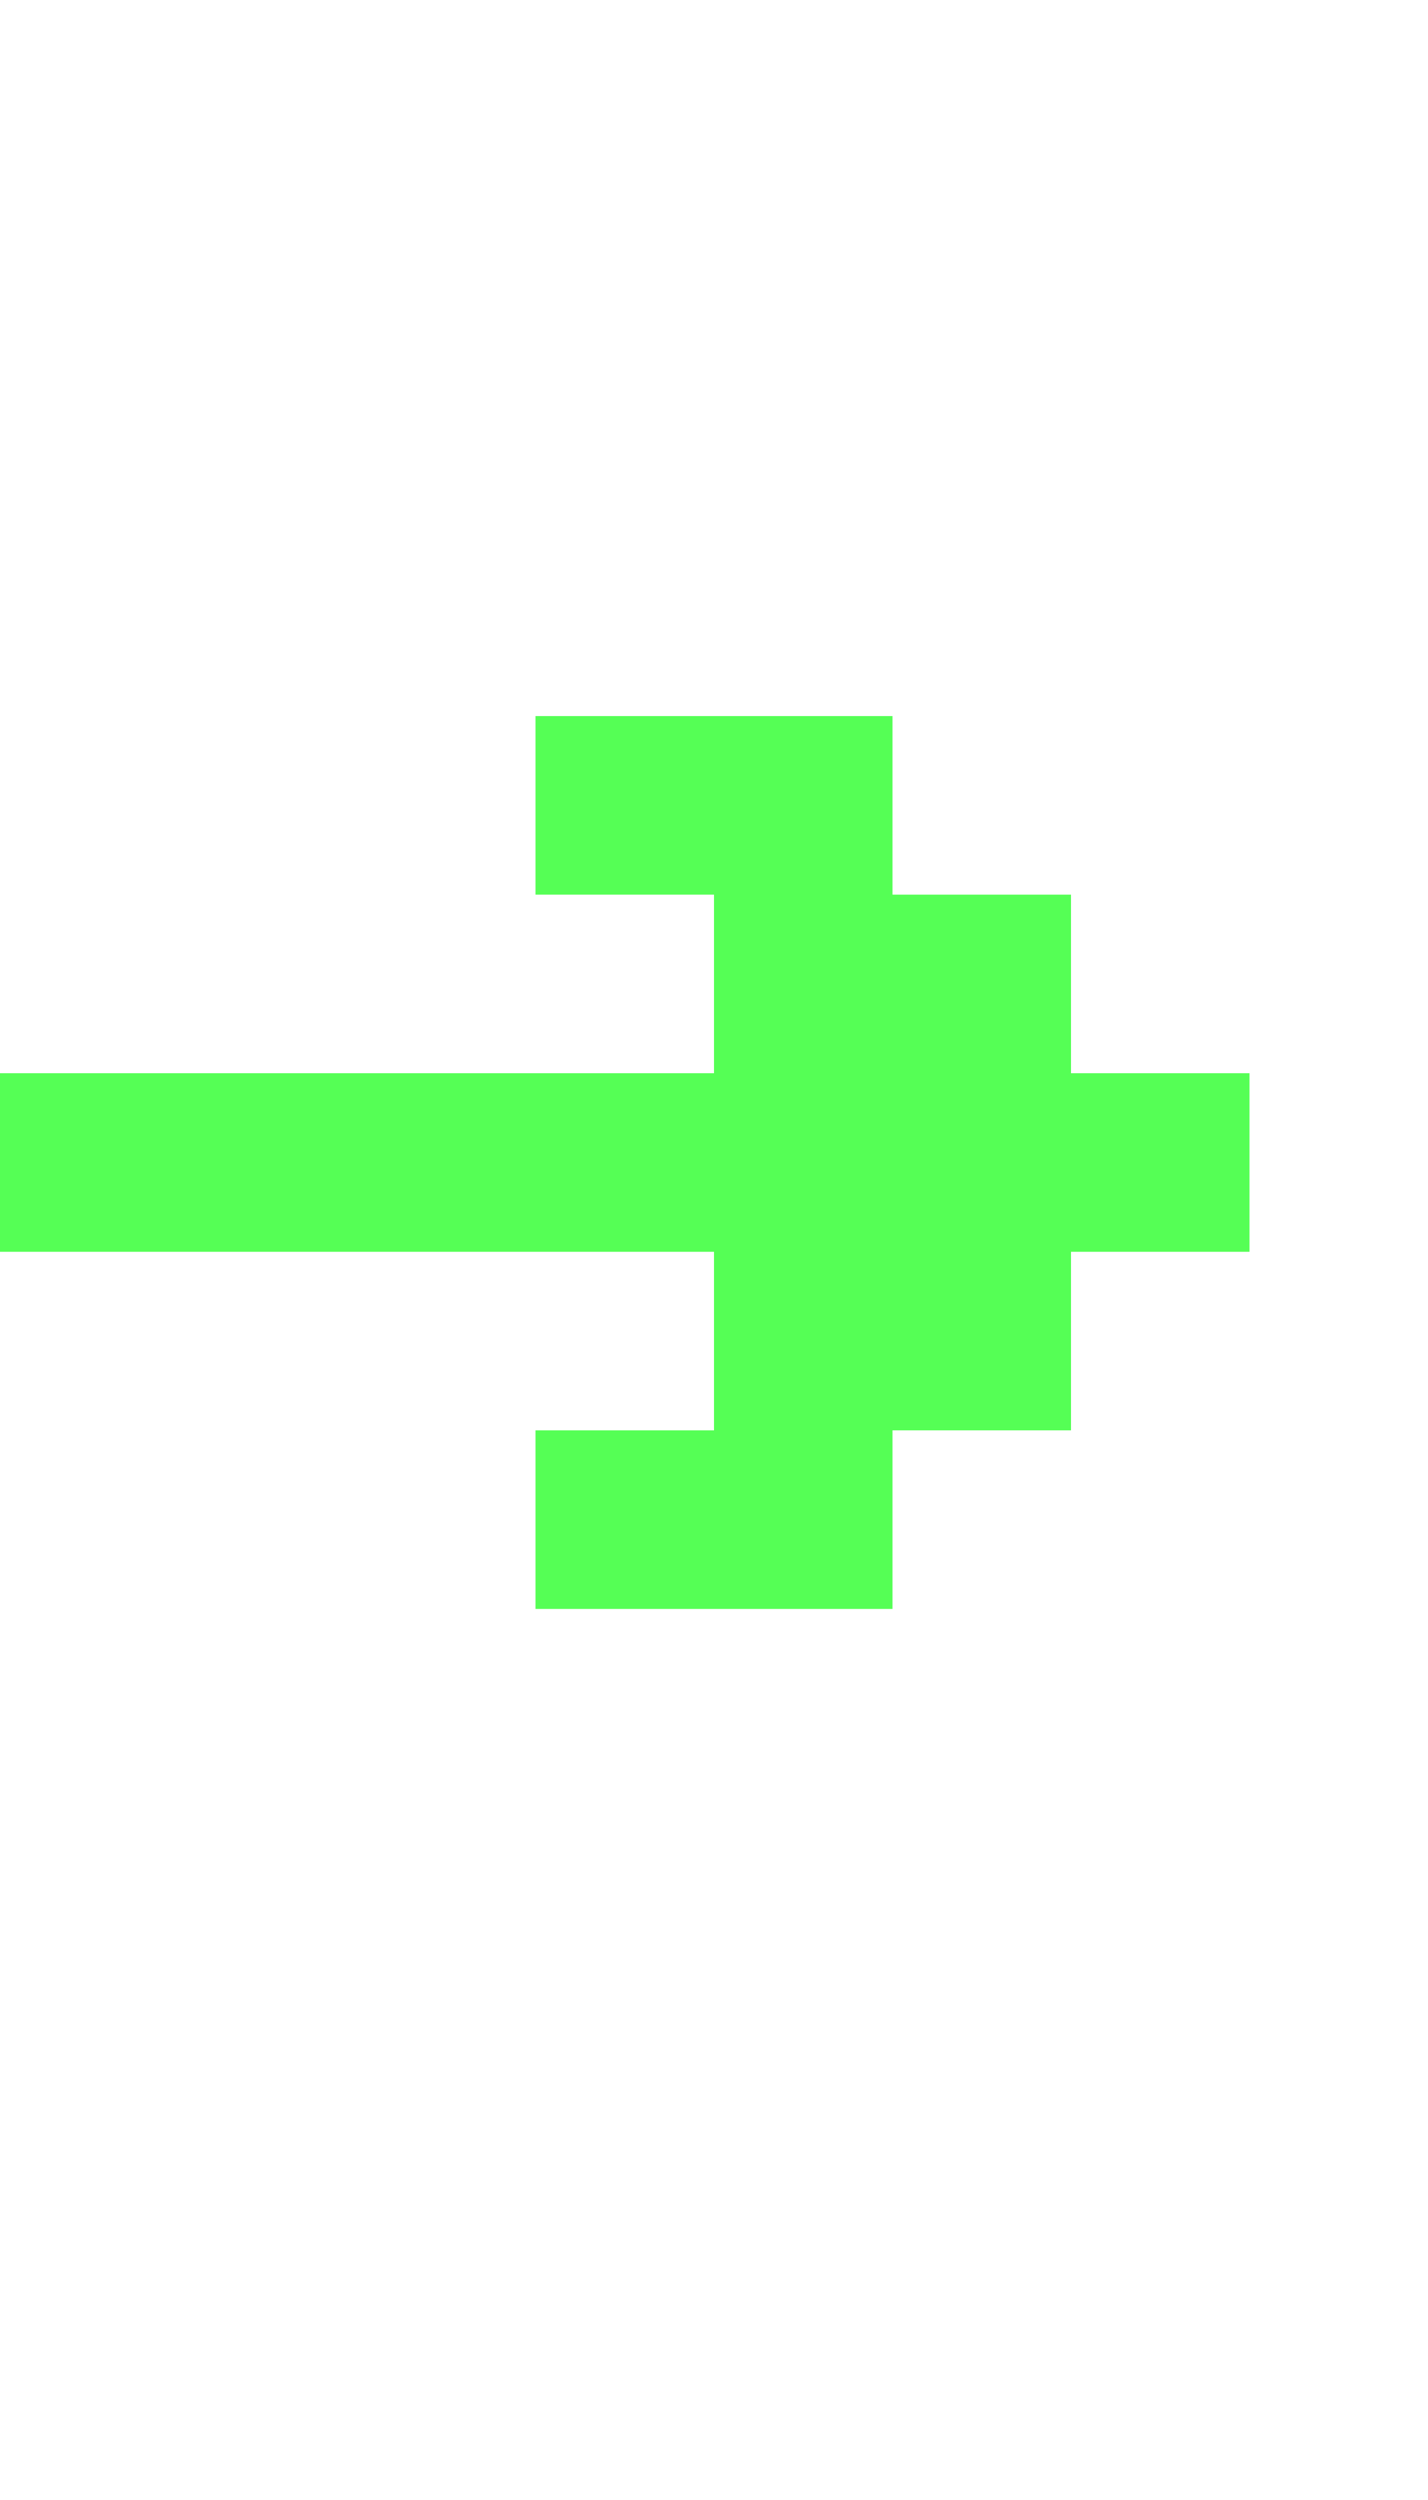 <?xml version="1.0" encoding="UTF-8"?>
  <svg xmlns="http://www.w3.org/2000/svg" viewBox="0 0 8 14">
    <path fill="#55FF55" d="m0,7.01v-1h4v-1h-1v-1h2v1h1v1h1v1h-1v1h-1v1h-2v-1h1v-1H0Z" />
  </svg>

